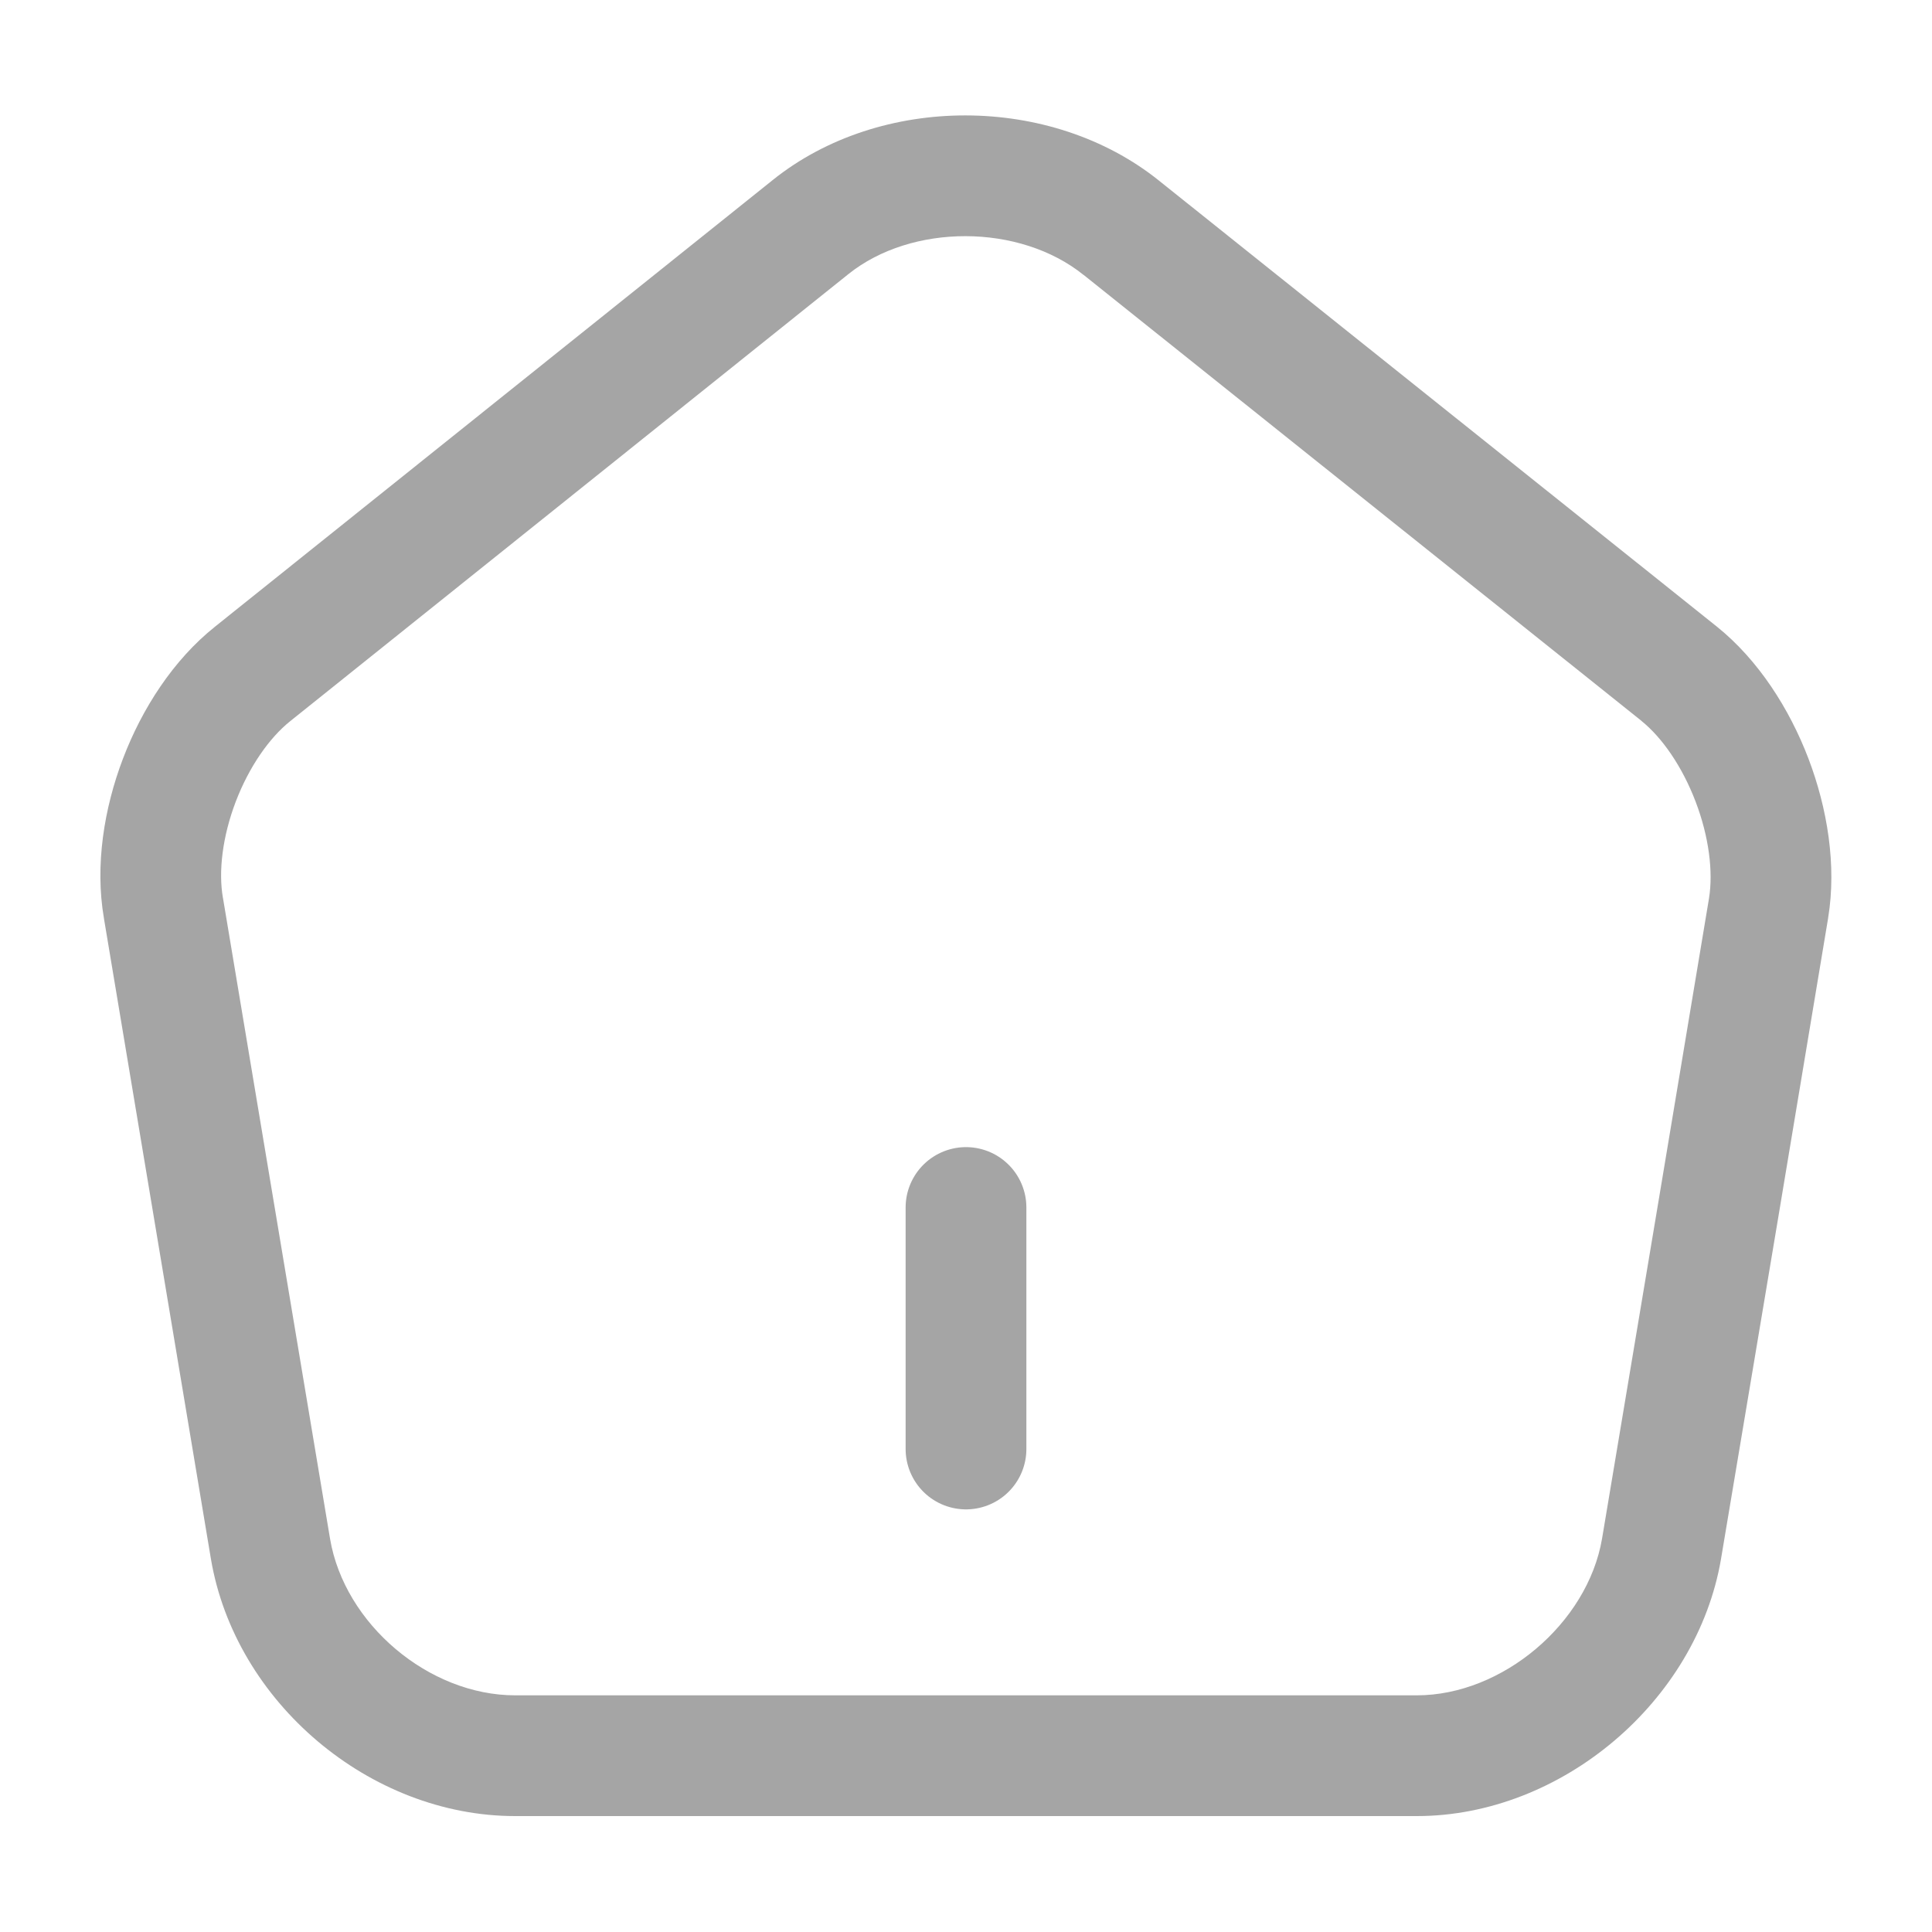 <svg width="24" height="24" viewBox="0 0 24 24" fill="none" xmlns="http://www.w3.org/2000/svg">
<path d="M12 18V15" stroke="#A5A5A5" stroke-width="1.5" stroke-linecap="round" stroke-linejoin="round"/>
<path fill-rule="evenodd" clip-rule="evenodd" d="M13.46 3.415C12.663 2.774 11.324 2.776 10.539 3.405L3.607 8.957C3.347 9.164 3.096 9.522 2.929 9.957C2.763 10.393 2.712 10.826 2.769 11.152L2.77 11.156L4.1 19.115C4.1 19.115 4.099 19.115 4.1 19.115C4.279 20.174 5.326 21.06 6.4 21.06H17.6C18.663 21.06 19.721 20.165 19.901 19.115C19.901 19.115 19.901 19.115 19.901 19.115L20.61 14.877L21.23 11.159C21.23 11.159 21.23 11.159 21.23 11.158C21.283 10.83 21.23 10.394 21.063 9.957C20.896 9.52 20.647 9.162 20.39 8.955C20.39 8.955 20.39 8.954 20.39 8.954L13.462 3.416L13.46 3.415ZM14.399 2.245C13.056 1.166 10.937 1.164 9.601 2.235L2.673 7.783C2.673 7.783 2.672 7.784 2.672 7.784C2.153 8.197 1.764 8.803 1.528 9.423C1.292 10.042 1.178 10.752 1.291 11.406C1.291 11.407 1.291 11.407 1.291 11.408L2.62 19.365C2.921 21.146 4.594 22.56 6.4 22.56H17.6C19.397 22.56 21.078 21.135 21.379 19.366L22.09 15.124L22.71 11.403L22.71 11.401C22.817 10.749 22.7 10.04 22.465 9.423C22.229 8.805 21.844 8.2 21.33 7.786L14.4 2.246C14.4 2.245 14.399 2.245 14.399 2.245Z" fill="#A5A5A5"/>
</svg>

